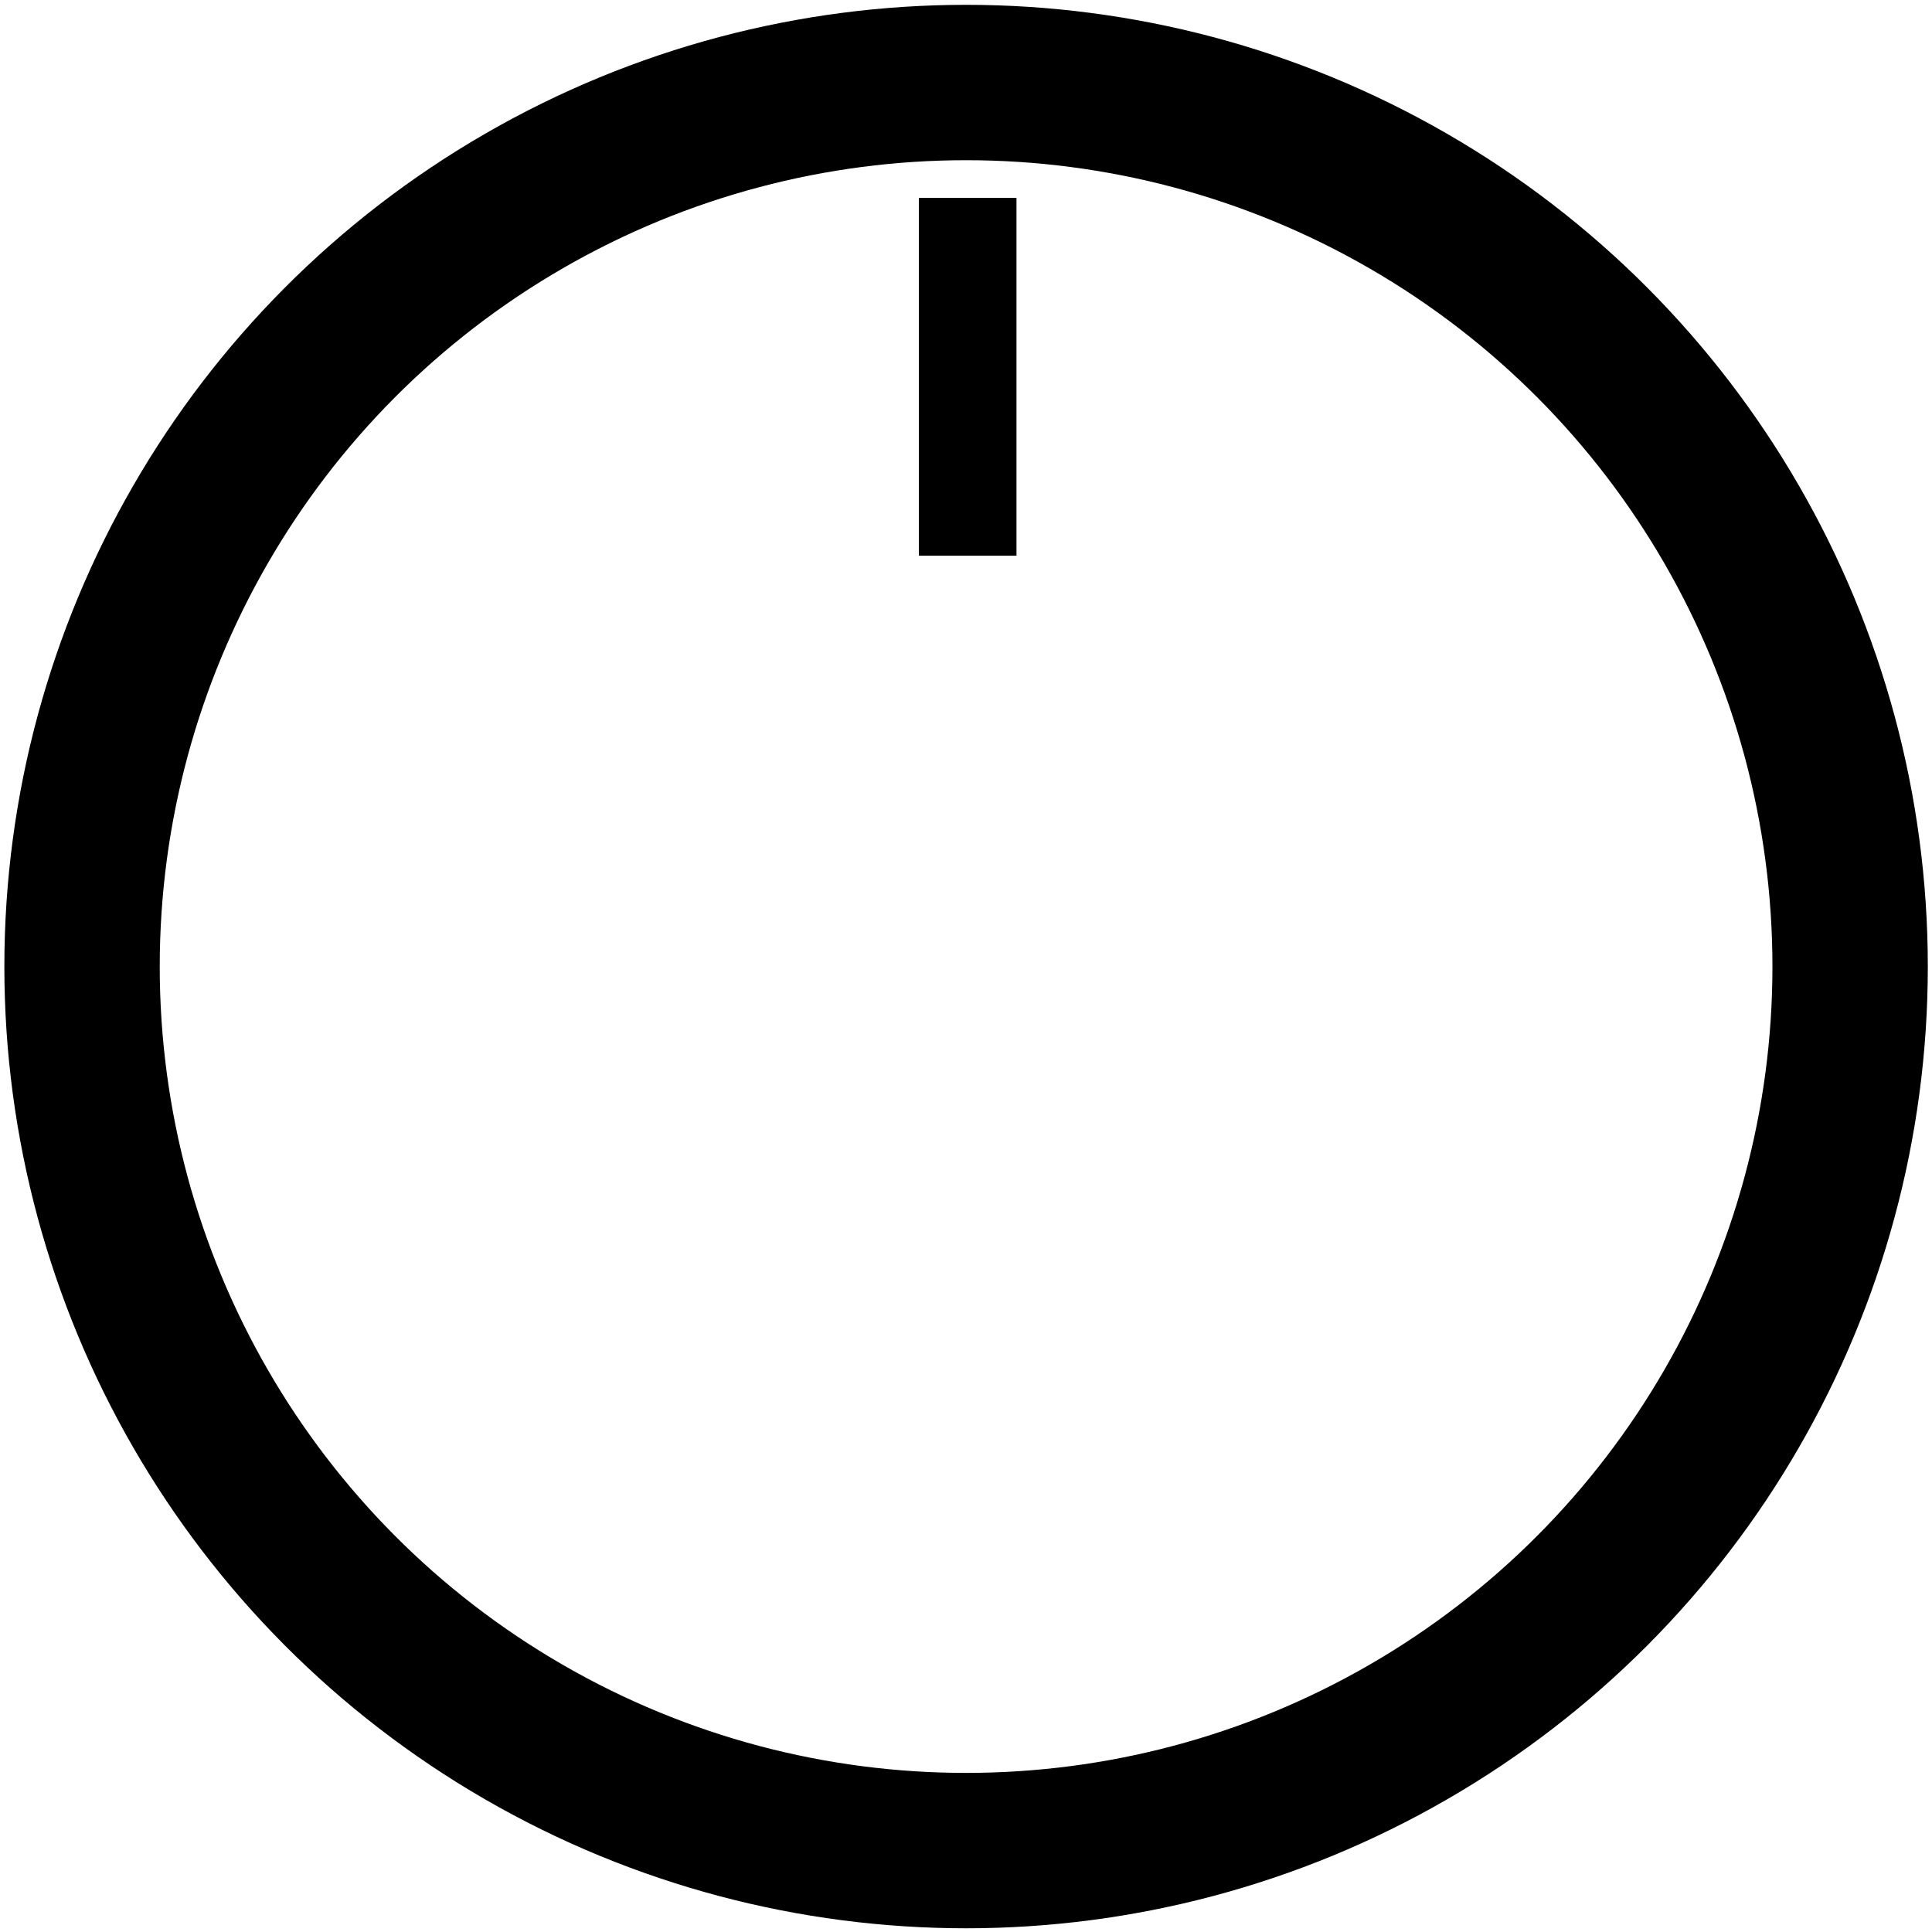 <svg
   xmlns:dc="http://purl.org/dc/elements/1.1/"
   xmlns:cc="http://creativecommons.org/ns#"
   xmlns:rdf="http://www.w3.org/1999/02/22-rdf-syntax-ns#"
   xmlns:svg="http://www.w3.org/2000/svg"
   xmlns="http://www.w3.org/2000/svg"
   width="100%"
   height="100%"
   viewBox="0 0 45 45"
   version="1.1"
   id="svg8">
  <defs
     id="defs2" />
  <g
     id="layer1">
    <ellipse
       style="fill:none;fill-rule:evenodd;stroke:#000000;stroke-width:3.619;stroke-miterlimit:4;stroke-dasharray:none;stroke-opacity:1"
       id="path17"
       cx="22.502"
       cy="22.513"
       rx="20.591"
       ry="20.591" />
    <rect
       style="fill:#000000;fill-opacity:1;fill-rule:evenodd"
       id="rect836"
       width="2.273"
       height="8.334"
       x="21.403"
       y="4.609" />
  </g>
</svg>

